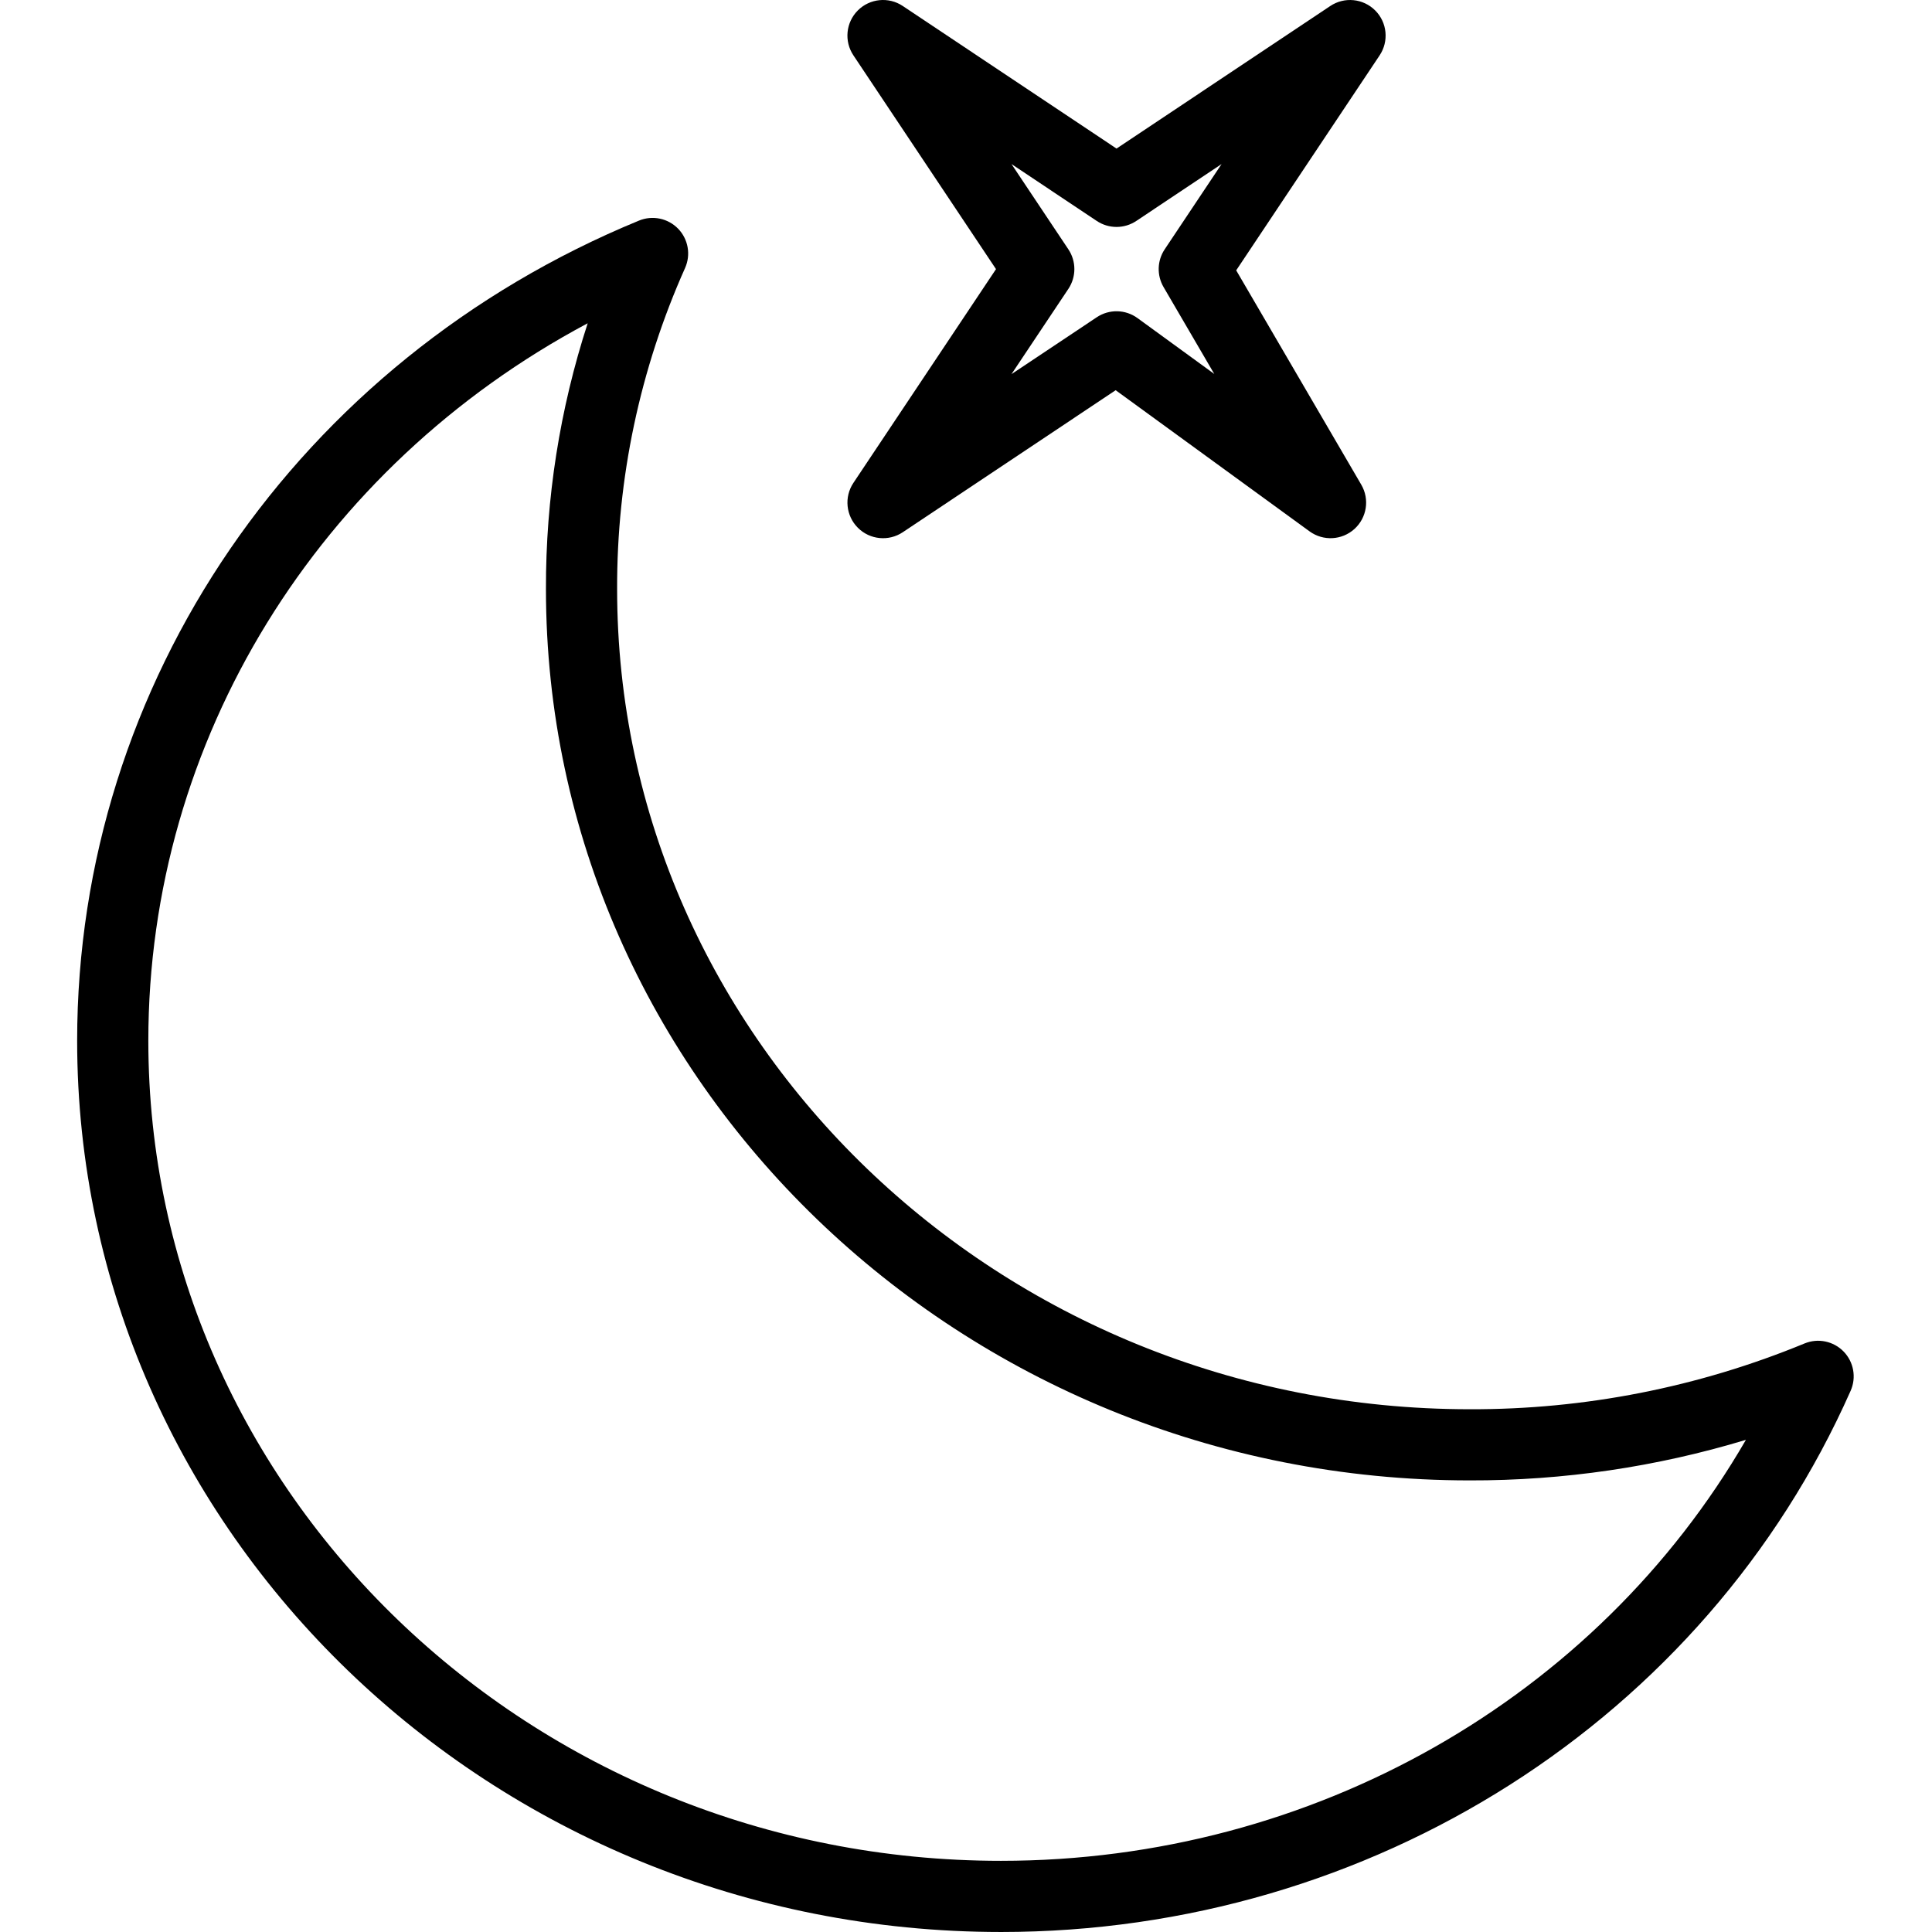 <svg height="434pt" viewBox="-17 0 434 434.345" width="434pt" xmlns="http://www.w3.org/2000/svg"><path d="m207.859 434.344c83.289 0 158.27-47.762 191.023-121.676 1.324-2.988.699-6.48-1.582-8.824-2.277-2.34-5.754-3.059-8.773-1.816-23.871 9.848-49.457 14.875-75.277 14.793-105.699 0-191.684-82.711-191.684-184.391-.074-24.875 5.133-49.48 15.281-72.188 1.328-2.988.707-6.484-1.57-8.828s-5.754-3.066-8.781-1.824c-76.738 31.547-126.324 103.922-126.324 184.379 0 110.488 93.168 200.375 207.688 200.375zm-92.91-361.668c-6.273 19.297-9.441 39.469-9.383 59.762 0 110.488 93.164 200.379 207.664 200.379 21.043.055 41.973-3.02 62.109-9.117-33.602 58.066-97.332 94.645-167.48 94.645-105.699 0-191.684-82.715-191.684-184.379-.004-67.598 38.188-129.031 98.773-161.289zm0 0"/><path d="m175.691 118.652c2.695 2.699 6.926 3.117 10.098 1l47.859-31.926 43.598 31.738c3.062 2.227 7.266 2.004 10.074-.535 2.809-2.535 3.453-6.695 1.543-9.965l-28.117-48.184 32.246-48.336c2.117-3.176 1.699-7.402-1-10.098-2.695-2.699-6.922-3.117-10.094-1l-48.059 32.055-48.055-32.055c-3.172-2.121-7.402-1.703-10.102.996-2.699 2.699-3.113 6.934-.992 10.105l32.055 48.055-32.055 48.051c-2.117 3.172-1.699 7.398 1 10.098zm47.328-62.594-12.793-19.176 19.176 12.793c2.688 1.793 6.191 1.793 8.879 0l19.176-12.793-12.793 19.176c-1.695 2.543-1.793 5.832-.254 8.473l11.406 19.543-17.266-12.566c-2.711-1.973-6.359-2.047-9.148-.188l-19.176 12.789 12.793-19.172c1.789-2.688 1.789-6.191 0-8.879zm0 0"/></svg>